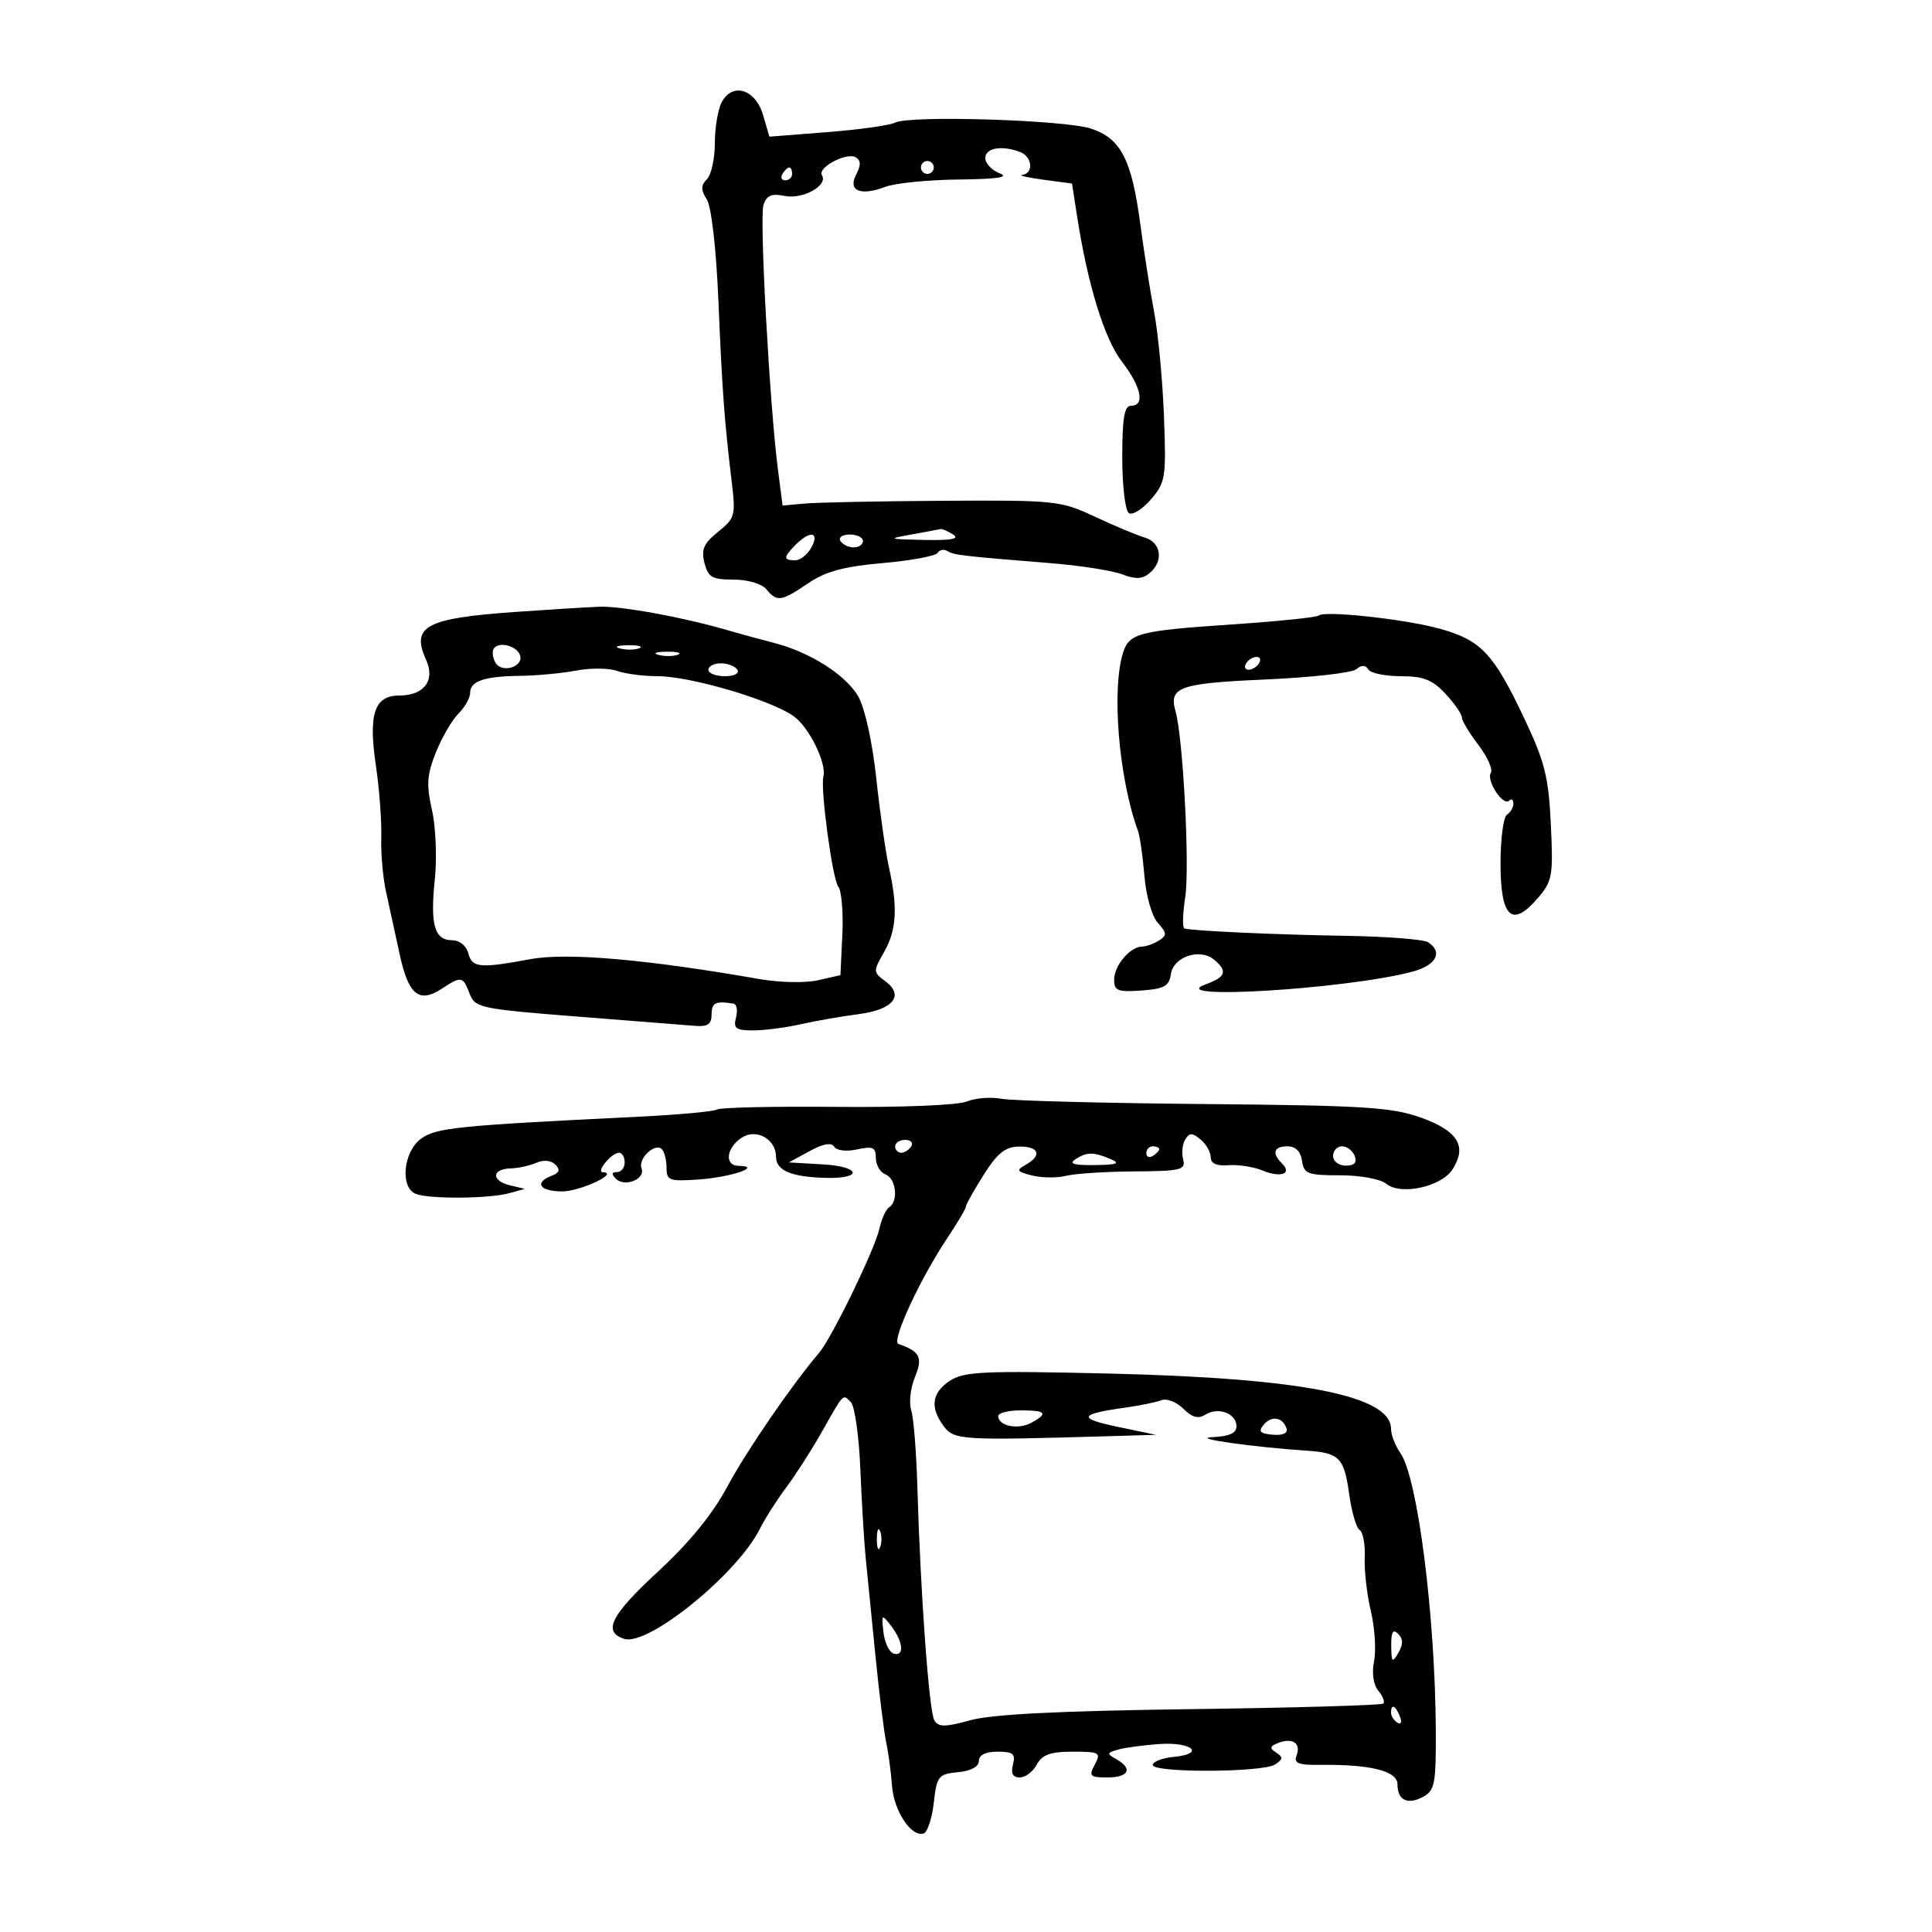 <svg xmlns="http://www.w3.org/2000/svg" width="300" height="300" viewBox="0 0 300 300" version="1.1">
	<path d="M 112.068 15.874 C 111.480 16.971, 111 19.833, 111 22.234 C 111 24.635, 110.449 27.151, 109.775 27.825 C 108.813 28.787, 108.811 29.468, 109.763 30.992 C 110.472 32.128, 111.216 38.659, 111.554 46.717 C 112.143 60.768, 112.479 65.322, 113.635 74.929 C 114.249 80.029, 114.121 80.492, 111.510 82.574 C 109.285 84.348, 108.861 85.310, 109.384 87.395 C 109.947 89.639, 110.573 90, 113.897 90 C 116.106 90, 118.287 90.641, 119 91.500 C 120.664 93.505, 121.302 93.413, 125.500 90.565 C 128.207 88.727, 131.046 87.959, 137.066 87.434 C 141.454 87.051, 145.290 86.340, 145.591 85.853 C 145.892 85.366, 146.571 85.235, 147.100 85.562 C 148.115 86.189, 149.408 86.341, 163 87.435 C 167.675 87.811, 172.738 88.597, 174.251 89.181 C 176.298 89.972, 177.385 89.925, 178.501 88.999 C 180.724 87.154, 180.327 84.232, 177.750 83.469 C 176.512 83.102, 173.025 81.643, 170 80.227 C 164.694 77.742, 163.865 77.655, 146.500 77.761 C 136.600 77.822, 126.929 78.013, 125.010 78.186 L 121.520 78.500 120.808 73 C 119.511 62.977, 117.911 33.855, 118.548 31.850 C 119.030 30.331, 119.784 30.004, 121.837 30.421 C 124.657 30.996, 128.617 28.807, 127.634 27.217 C 126.884 26.003, 131.501 23.574, 132.907 24.443 C 133.683 24.922, 133.698 25.695, 132.960 27.076 C 131.599 29.618, 133.595 30.485, 137.442 29.022 C 138.975 28.439, 144.116 27.922, 148.865 27.874 C 154.845 27.813, 156.808 27.521, 155.250 26.925 C 154.012 26.452, 153 25.375, 153 24.532 C 153 22.964, 155.590 22.522, 158.418 23.607 C 160.295 24.327, 160.540 26.935, 158.750 27.150 C 158.063 27.233, 159.517 27.570, 161.982 27.900 L 166.463 28.500 167.236 33.500 C 168.887 44.177, 171.478 52.599, 174.201 56.144 C 177.218 60.072, 177.829 63, 175.632 63 C 174.587 63, 174.263 64.901, 174.263 71.022 C 174.263 75.459, 174.725 79.330, 175.295 79.683 C 175.863 80.033, 177.407 79.066, 178.726 77.533 C 180.982 74.910, 181.101 74.146, 180.739 64.622 C 180.527 59.055, 179.845 51.800, 179.222 48.500 C 178.599 45.200, 177.623 38.997, 177.053 34.716 C 175.727 24.764, 174.036 21.497, 169.421 19.974 C 165.294 18.612, 141.271 17.875, 138.991 19.041 C 138.161 19.465, 133.431 20.129, 128.479 20.516 L 119.476 21.221 118.488 17.860 C 117.305 13.836, 113.747 12.735, 112.068 15.874 M 143 26 C 143 26.550, 143.450 27, 144 27 C 144.550 27, 145 26.550, 145 26 C 145 25.450, 144.550 25, 144 25 C 143.450 25, 143 25.450, 143 26 M 121.500 27 C 121.160 27.550, 121.359 28, 121.941 28 C 122.523 28, 123 27.550, 123 27 C 123 26.450, 122.802 26, 122.559 26 C 122.316 26, 121.840 26.450, 121.500 27 M 141.500 83 C 137.745 83.672, 137.867 83.724, 143.500 83.843 C 147.702 83.931, 149.050 83.679, 148 83 C 147.175 82.467, 146.275 82.088, 146 82.157 C 145.725 82.227, 143.700 82.606, 141.500 83 M 123.571 84.571 C 121.621 86.522, 121.600 87, 123.465 87 C 124.270 87, 125.411 86.100, 126 85 C 127.294 82.583, 125.820 82.323, 123.571 84.571 M 130.500 84 C 130.840 84.550, 131.766 85, 132.559 85 C 133.352 85, 134 84.550, 134 84 C 134 83.450, 133.073 83, 131.941 83 C 130.809 83, 130.160 83.450, 130.500 84 M 80 95.023 C 66.095 96, 63.787 97.245, 66.174 102.482 C 67.616 105.646, 65.848 108, 62.030 108 C 58.128 108, 57.177 110.830, 58.369 118.894 C 58.906 122.527, 59.281 127.525, 59.202 130 C 59.123 132.475, 59.459 136.300, 59.948 138.500 C 60.437 140.700, 61.391 145.065, 62.066 148.200 C 63.424 154.498, 65.071 155.839, 68.606 153.523 C 71.639 151.535, 71.890 151.581, 72.925 154.303 C 73.758 156.495, 74.567 156.667, 89.650 157.853 C 98.368 158.539, 106.625 159.190, 108 159.300 C 109.900 159.452, 110.500 159.020, 110.501 157.500 C 110.503 155.689, 111.122 155.389, 113.906 155.850 C 114.405 155.933, 114.577 156.900, 114.290 158 C 113.848 159.690, 114.259 160, 116.941 160 C 118.686 160, 122.001 159.572, 124.307 159.050 C 126.613 158.527, 130.664 157.820, 133.308 157.480 C 138.728 156.781, 140.492 154.564, 137.417 152.316 C 135.583 150.975, 135.577 150.802, 137.255 147.879 C 139.223 144.449, 139.434 140.980, 138.052 134.764 C 137.530 132.419, 136.637 126.162, 136.068 120.859 C 135.464 115.240, 134.300 109.942, 133.276 108.159 C 131.345 104.793, 125.752 101.243, 120.127 99.811 C 118.132 99.303, 114.925 98.427, 113 97.865 C 106.027 95.829, 96.424 94.077, 93 94.215 C 91.075 94.293, 85.225 94.657, 80 95.023 M 204.742 95.591 C 204.471 95.862, 198.455 96.477, 191.374 96.957 C 176.819 97.943, 175.350 98.322, 174.391 101.342 C 172.573 107.070, 173.724 120.859, 176.700 129 C 177.002 129.825, 177.453 132.975, 177.704 136 C 177.960 139.103, 178.869 142.289, 179.790 143.311 C 181.203 144.881, 181.226 145.245, 179.960 146.046 C 179.157 146.554, 177.970 146.976, 177.321 146.985 C 175.467 147.009, 173 149.946, 173 152.129 C 173 153.847, 173.573 154.074, 177.250 153.807 C 180.782 153.552, 181.554 153.120, 181.819 151.252 C 182.201 148.562, 186.314 147.186, 188.513 149.011 C 190.660 150.793, 190.361 151.702, 187.250 152.838 C 180.414 155.335, 208.869 153.614, 219.250 150.902 C 222.997 149.924, 224.127 147.847, 221.750 146.309 C 221.063 145.864, 215.325 145.417, 209 145.316 C 198.162 145.142, 185.219 144.552, 183.909 144.172 C 183.583 144.077, 183.646 141.863, 184.047 139.250 C 184.755 134.645, 183.707 114.547, 182.547 110.500 C 181.452 106.680, 183.068 106.101, 196.465 105.512 C 203.558 105.200, 209.915 104.486, 210.591 103.924 C 211.431 103.227, 212.028 103.236, 212.470 103.951 C 212.826 104.528, 215.098 105, 217.519 105 C 221.030 105, 222.432 105.553, 224.460 107.740 C 225.857 109.247, 227 110.892, 227 111.395 C 227 111.899, 228.150 113.819, 229.555 115.661 C 230.961 117.504, 231.835 119.458, 231.497 120.004 C 230.751 121.212, 233.410 125.256, 234.340 124.327 C 234.703 123.964, 235 124.165, 235 124.774 C 235 125.384, 234.550 126.160, 234 126.500 C 233.450 126.840, 233 130.256, 233 134.090 C 233 142.478, 234.770 144.131, 238.771 139.480 C 241.055 136.825, 241.198 136.022, 240.814 128.002 C 240.460 120.587, 239.875 118.267, 236.635 111.440 C 231.901 101.462, 229.959 99.405, 223.602 97.636 C 218.187 96.130, 205.572 94.762, 204.742 95.591 M 76.659 100.742 C 76.369 101.212, 76.507 102.202, 76.965 102.943 C 77.979 104.584, 81.341 103.524, 80.750 101.749 C 80.250 100.247, 77.399 99.545, 76.659 100.742 M 96.269 100.693 C 97.242 100.947, 98.592 100.930, 99.269 100.656 C 99.946 100.382, 99.150 100.175, 97.500 100.195 C 95.850 100.215, 95.296 100.439, 96.269 100.693 M 102.269 101.693 C 103.242 101.947, 104.592 101.930, 105.269 101.656 C 105.946 101.382, 105.150 101.175, 103.500 101.195 C 101.850 101.215, 101.296 101.439, 102.269 101.693 M 193.500 103 C 193.160 103.550, 193.332 104, 193.882 104 C 194.432 104, 195.160 103.550, 195.500 103 C 195.840 102.450, 195.668 102, 195.118 102 C 194.568 102, 193.840 102.450, 193.500 103 M 89.500 104.122 C 87.300 104.541, 83.399 104.911, 80.832 104.942 C 75.185 105.012, 73 105.755, 73 107.607 C 73 108.373, 72.181 109.819, 71.181 110.819 C 70.181 111.819, 68.606 114.528, 67.681 116.839 C 66.297 120.297, 66.190 121.875, 67.075 125.770 C 67.667 128.371, 67.867 133.211, 67.520 136.524 C 66.781 143.583, 67.465 146, 70.201 146 C 71.346 146, 72.409 146.847, 72.710 148 C 73.311 150.296, 74.445 150.404, 82.414 148.931 C 88.070 147.886, 100.494 148.972, 118 152.043 C 121.025 152.574, 125.075 152.652, 127 152.217 L 130.500 151.425 130.800 145.125 C 130.965 141.660, 130.677 138.302, 130.161 137.663 C 129.276 136.567, 127.370 122.501, 127.854 120.633 C 128.403 118.510, 125.617 112.867, 123.178 111.164 C 119.571 108.645, 107.143 105, 102.160 105 C 99.944 105, 97.088 104.631, 95.815 104.179 C 94.542 103.728, 91.700 103.702, 89.500 104.122 M 110 104 C 110 104.550, 111.152 105, 112.559 105 C 114.010 105, 114.851 104.567, 114.500 104 C 114.160 103.450, 113.009 103, 111.941 103 C 110.873 103, 110 103.450, 110 104 M 150.097 171.050 C 148.745 171.612, 139.945 171.973, 129.991 171.876 C 120.255 171.781, 111.869 171.963, 111.356 172.280 C 110.843 172.597, 105.266 173.107, 98.962 173.415 C 71.013 174.777, 67.733 175.109, 65.385 176.813 C 62.608 178.830, 62.083 184.434, 64.582 185.393 C 66.699 186.205, 75.879 186.142, 79 185.293 L 81.500 184.613 79.191 184.056 C 76.266 183.352, 76.323 181.522, 79.273 181.431 C 80.498 181.394, 82.318 180.996, 83.317 180.549 C 84.400 180.064, 85.579 180.179, 86.234 180.834 C 87.034 181.634, 86.880 182.109, 85.667 182.574 C 82.881 183.643, 83.799 185, 87.309 185 C 90.092 185, 96.211 182.126, 93.628 182.032 C 92.500 181.991, 94.962 179, 96.122 179 C 96.605 179, 97 179.675, 97 180.500 C 97 181.325, 96.460 182, 95.800 182 C 94.975 182, 94.922 182.322, 95.633 183.033 C 97 184.400, 100.253 183.103, 99.617 181.444 C 99.032 179.920, 101.713 177.376, 102.774 178.448 C 103.173 178.851, 103.500 180.153, 103.500 181.340 C 103.500 183.312, 103.935 183.470, 108.500 183.150 C 113.545 182.797, 118.507 181.094, 114.677 181.030 C 112.415 180.993, 112.782 178.166, 115.250 176.612 C 117.488 175.203, 120.500 176.922, 120.500 179.609 C 120.500 181.756, 122.835 182.756, 128.191 182.900 C 134.056 183.059, 133.677 181.142, 127.776 180.803 L 122.500 180.500 125.693 178.754 C 127.808 177.597, 129.107 177.364, 129.538 178.062 C 129.911 178.666, 131.433 178.844, 133.095 178.479 C 135.535 177.943, 136 178.157, 136 179.814 C 136 180.898, 136.675 182.045, 137.500 182.362 C 139.145 182.993, 139.548 186.543, 138.077 187.452 C 137.569 187.766, 136.871 189.309, 136.526 190.882 C 135.836 194.025, 129.132 207.803, 127.188 210.072 C 123.016 214.945, 115.825 225.428, 112.910 230.886 C 110.662 235.096, 107.030 239.551, 102.250 243.963 C 94.826 250.816, 93.523 253.397, 96.942 254.482 C 100.626 255.651, 114.471 244.428, 117.969 237.437 C 118.778 235.822, 120.620 232.925, 122.065 231 C 123.509 229.075, 125.965 225.250, 127.523 222.500 C 131.113 216.164, 130.844 216.444, 132.122 217.722 C 132.721 218.321, 133.384 223.016, 133.596 228.156 C 133.807 233.295, 134.184 239.525, 134.432 242 C 134.681 244.475, 135.354 251.225, 135.927 257 C 136.500 262.775, 137.253 268.850, 137.601 270.500 C 137.948 272.150, 138.360 275.214, 138.515 277.310 C 138.806 281.229, 141.526 285.320, 143.427 284.697 C 144.017 284.503, 144.725 282.355, 145 279.922 C 145.468 275.786, 145.710 275.480, 148.750 275.187 C 150.763 274.993, 152 274.327, 152 273.437 C 152 272.517, 153.047 272, 154.906 272 C 157.320 272, 157.724 272.339, 157.290 274 C 156.930 275.377, 157.259 276, 158.348 276 C 159.218 276, 160.411 275.100, 161 274 C 161.827 272.455, 163.094 272, 166.570 272 C 170.760 272, 170.997 272.138, 170 274 C 169.039 275.796, 169.240 276, 171.965 276 C 175.287 276, 175.951 274.631, 173.337 273.169 C 171.832 272.326, 171.855 272.186, 173.587 271.683 C 174.639 271.377, 177.525 270.986, 180 270.814 C 185.120 270.457, 187.231 272.333, 182.250 272.813 C 180.463 272.986, 179 273.548, 179 274.063 C 179 275.312, 196.086 275.241, 198 273.985 C 199.228 273.179, 199.258 272.844, 198.166 272.139 C 197.101 271.452, 197.170 271.149, 198.506 270.636 C 200.727 269.784, 202.053 270.699, 201.329 272.585 C 200.860 273.807, 201.604 274.095, 205.123 274.051 C 212.808 273.954, 217 275.013, 217 277.050 C 217 279.545, 218.552 280.310, 220.979 279.011 C 222.788 278.043, 222.995 276.965, 222.951 268.715 C 222.857 250.832, 220.129 229.450, 217.455 225.632 C 216.655 224.490, 216 222.807, 216 221.893 C 216 216.716, 202.165 213.994, 172.256 213.287 C 152.733 212.826, 149.706 212.962, 147.506 214.404 C 144.669 216.263, 144.365 218.575, 146.574 221.500 C 148.165 223.607, 149.363 223.679, 172 223.016 L 179.500 222.797 173.500 221.545 C 167.286 220.250, 167.549 219.579, 174.663 218.586 C 176.952 218.266, 179.505 217.744, 180.335 217.425 C 181.166 217.106, 182.698 217.698, 183.740 218.740 C 185.113 220.113, 186.059 220.365, 187.181 219.658 C 189.159 218.410, 192 219.478, 192 221.469 C 192 222.543, 190.880 223.048, 188.250 223.162 C 184.736 223.313, 194.409 224.694, 203 225.267 C 207.974 225.598, 208.727 226.378, 209.500 232 C 209.878 234.749, 210.611 237.260, 211.129 237.580 C 211.648 237.900, 212.001 239.813, 211.914 241.831 C 211.827 243.849, 212.256 247.606, 212.867 250.181 C 213.478 252.756, 213.702 256.242, 213.364 257.929 C 212.991 259.793, 213.248 261.594, 214.018 262.522 C 214.715 263.361, 215.069 264.265, 214.804 264.529 C 214.540 264.793, 201.089 265.183, 184.912 265.395 C 164.572 265.661, 154.018 266.191, 150.696 267.112 C 146.780 268.197, 145.745 268.205, 145.095 267.153 C 144.263 265.807, 142.927 247.465, 142.446 230.800 C 142.293 225.465, 141.863 220.145, 141.493 218.977 C 141.122 217.808, 141.381 215.494, 142.069 213.834 C 143.332 210.784, 142.873 209.862, 139.505 208.685 C 138.371 208.288, 142.846 198.611, 147.128 192.200 C 148.707 189.835, 150 187.643, 150 187.330 C 150 187.016, 151.238 184.805, 152.750 182.416 C 154.887 179.041, 156.113 178.065, 158.250 178.037 C 161.357 177.995, 161.865 179.416, 159.264 180.872 C 157.749 181.720, 157.876 181.931, 160.264 182.530 C 161.769 182.908, 164.138 182.931, 165.528 182.582 C 166.919 182.233, 171.687 181.924, 176.124 181.895 C 183.405 181.847, 184.146 181.666, 183.719 180.032 C 183.458 179.036, 183.606 177.638, 184.046 176.925 C 184.702 175.864, 185.134 175.867, 186.424 176.937 C 187.291 177.656, 188 178.899, 188 179.698 C 188 180.669, 188.912 181.079, 190.750 180.934 C 192.262 180.815, 194.625 181.178, 196 181.741 C 198.870 182.916, 200.694 182.294, 199.087 180.687 C 197.447 179.047, 197.776 178, 199.930 178 C 201.171 178, 201.975 178.804, 202.180 180.250 C 202.468 182.276, 203.055 182.500, 208.075 182.500 C 211.190 182.500, 214.356 183.078, 215.250 183.810 C 217.501 185.653, 223.749 184.313, 225.523 181.606 C 227.863 178.034, 226.412 175.618, 220.689 173.558 C 216.156 171.926, 211.895 171.658, 187 171.435 C 171.325 171.295, 157.150 170.926, 155.500 170.616 C 153.850 170.305, 151.419 170.501, 150.097 171.050 M 139 178 C 139 178.550, 139.423 179, 139.941 179 C 140.459 179, 141.160 178.550, 141.500 178 C 141.840 177.450, 141.416 177, 140.559 177 C 139.702 177, 139 177.450, 139 178 M 178 179.059 C 178 179.641, 178.450 179.840, 179 179.500 C 179.550 179.160, 180 178.684, 180 178.441 C 180 178.198, 179.550 178, 179 178 C 178.450 178, 178 178.477, 178 179.059 M 207 179.500 C 207 180.325, 207.885 181, 208.969 181 C 210.308 181, 210.753 180.520, 210.362 179.500 C 210.045 178.675, 209.159 178, 208.393 178 C 207.627 178, 207 178.675, 207 179.500 M 167 180 C 165.915 180.701, 166.744 180.954, 170 180.914 C 173.425 180.873, 174.022 180.654, 172.500 180 C 169.823 178.850, 168.780 178.850, 167 180 M 155 219.893 C 155 221.407, 158.042 222.048, 160.072 220.961 C 162.849 219.475, 162.468 219, 158.500 219 C 156.575 219, 155 219.402, 155 219.893 M 196.205 221.253 C 195.351 222.282, 195.667 222.619, 197.637 222.782 C 199.206 222.912, 200.014 222.543, 199.769 221.808 C 199.178 220.034, 197.441 219.764, 196.205 221.253 M 136.158 239 C 136.158 240.375, 136.385 240.938, 136.662 240.250 C 136.940 239.563, 136.940 238.438, 136.662 237.750 C 136.385 237.063, 136.158 237.625, 136.158 239 M 137.178 253.423 C 137.355 255.030, 138.063 256.530, 138.750 256.756 C 140.465 257.319, 140.266 254.928, 138.396 252.500 C 136.913 250.573, 136.868 250.607, 137.178 253.423 M 216.030 255.550 C 216.057 258.136, 216.193 258.272, 217.134 256.654 C 217.903 255.330, 217.895 254.495, 217.104 253.704 C 216.299 252.899, 216.008 253.399, 216.030 255.550 M 216 265.941 C 216 266.459, 216.445 267.157, 216.989 267.493 C 217.555 267.843, 217.723 267.442, 217.382 266.552 C 216.717 264.820, 216 264.503, 216 265.941" stroke="none" fill="black" fill-rule="evenodd"/>
</svg>